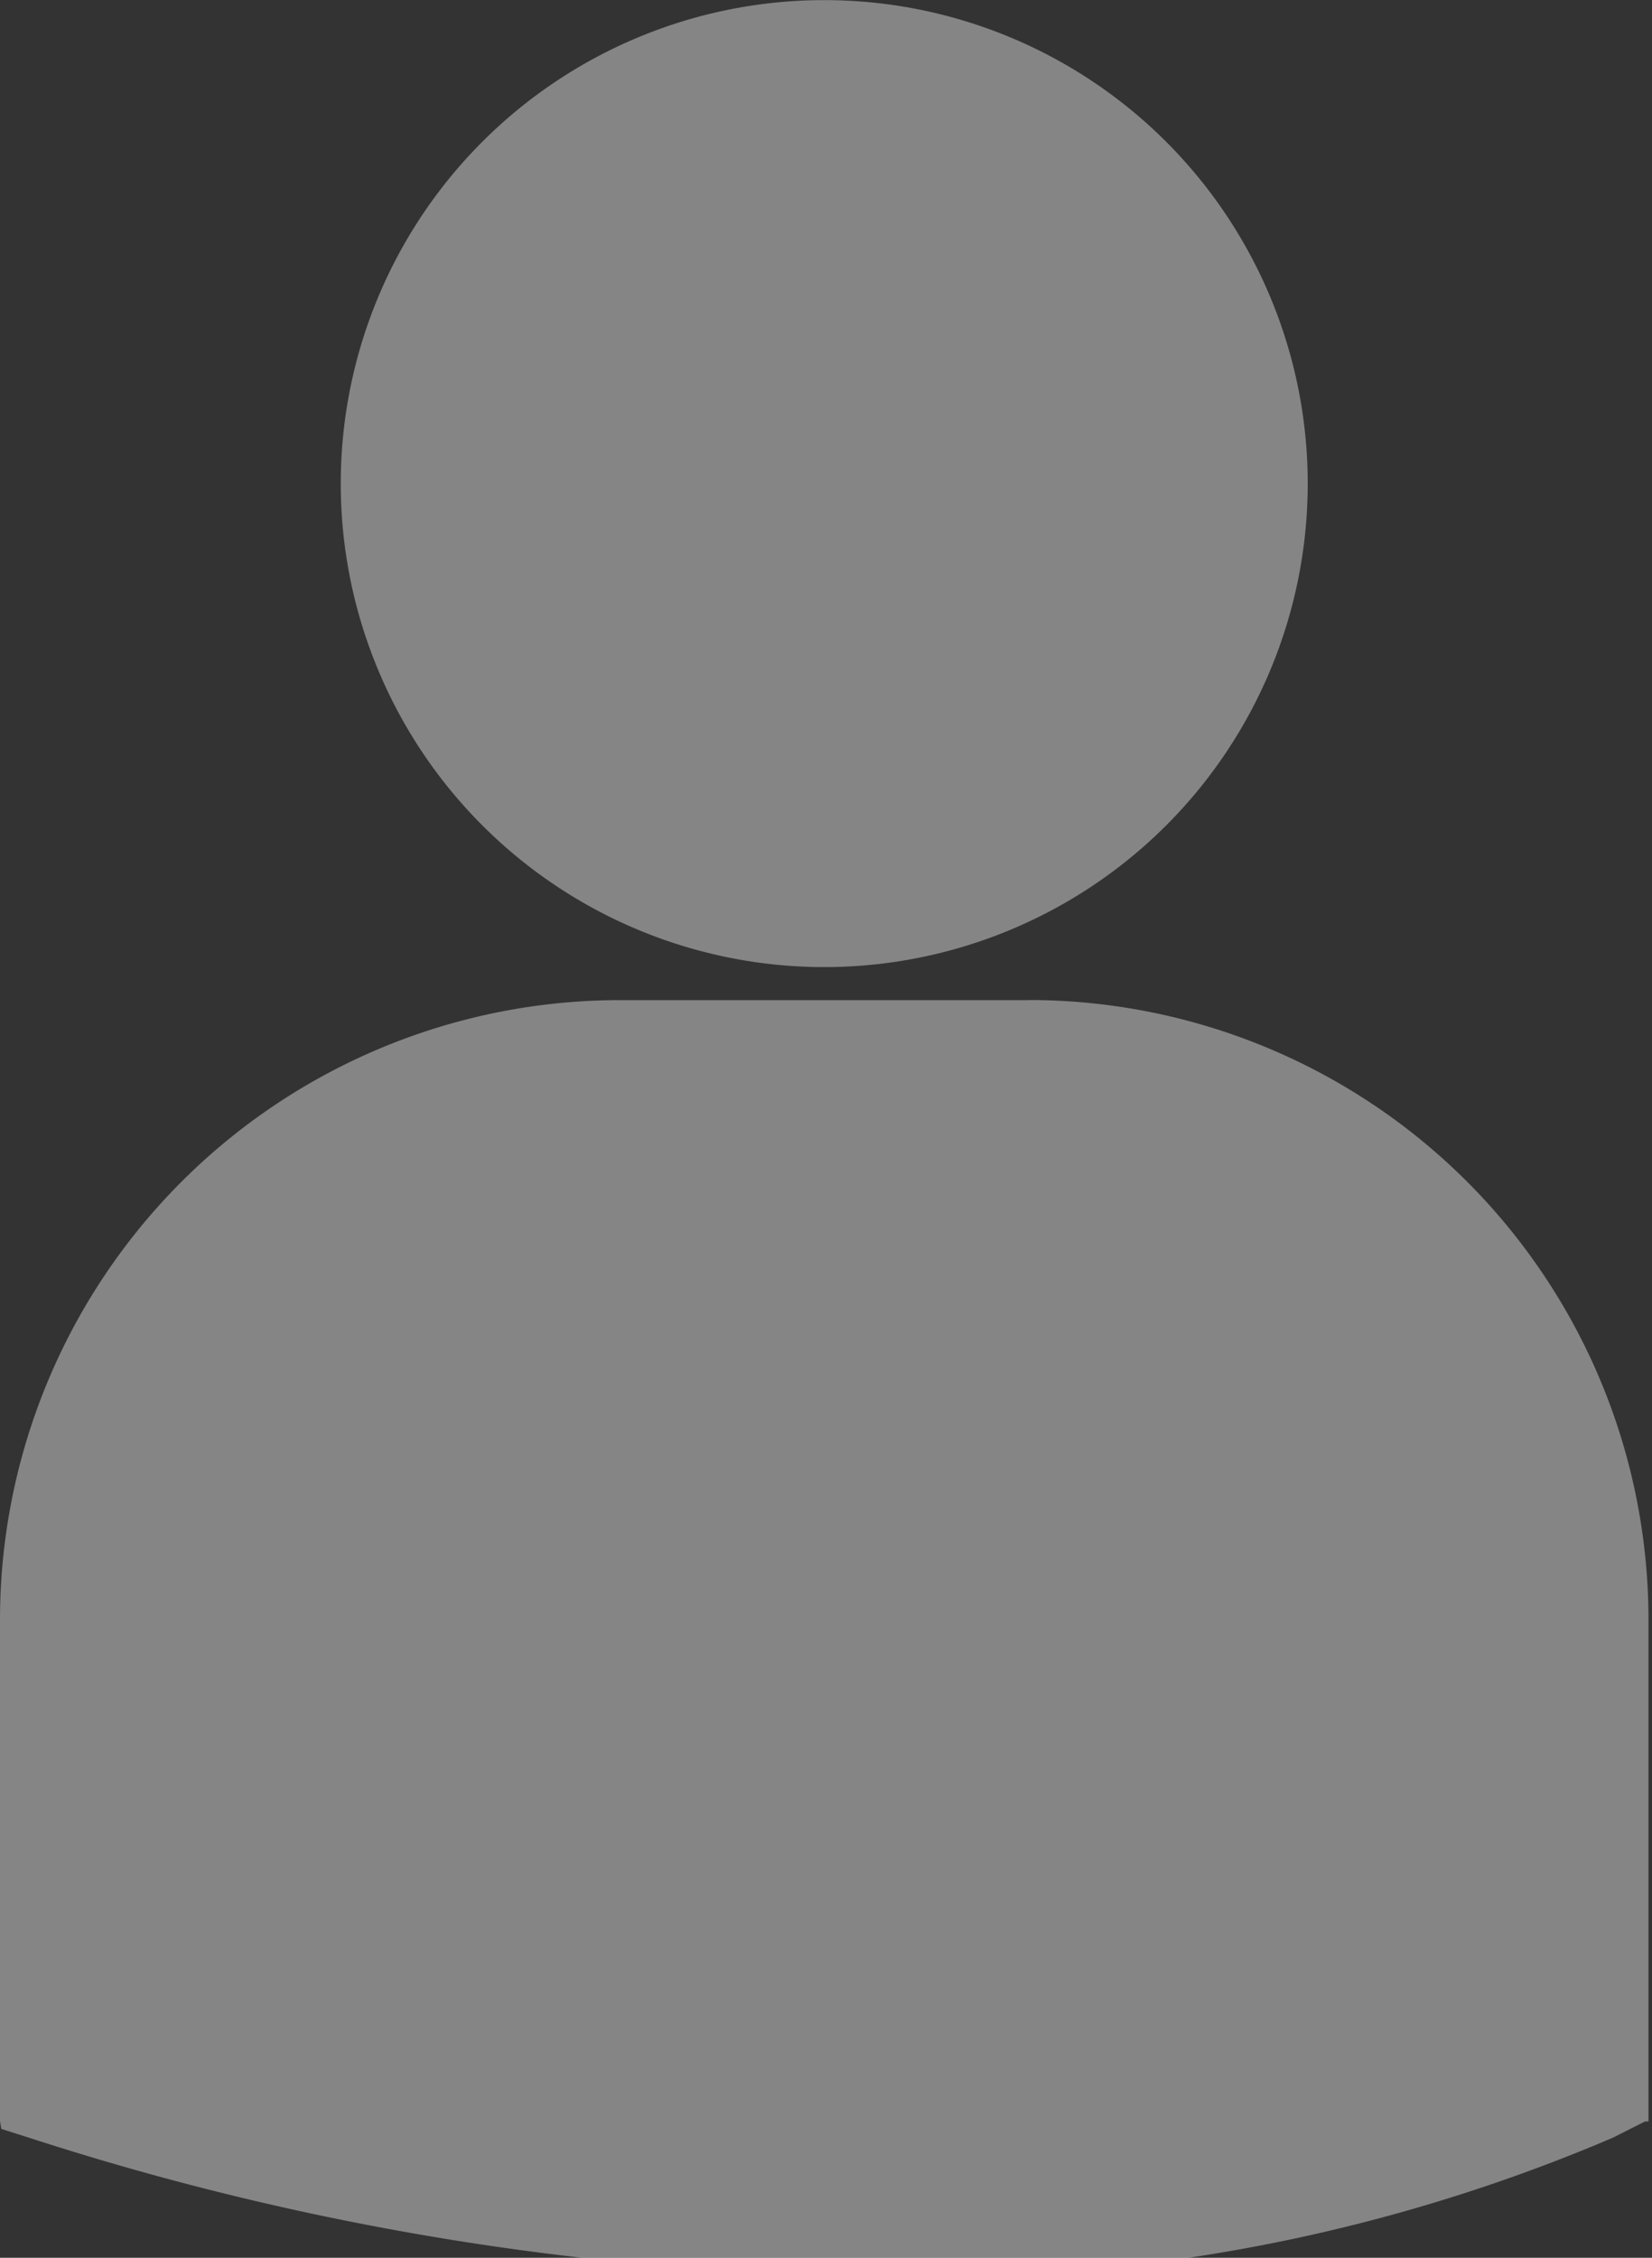 <svg xmlns="http://www.w3.org/2000/svg" width="15" height="20.5"><rect width="100%" height="100%" fill="#333333" stroke="none"/><path d="M7.485 8.781a4.39 4.39 0 10-4.391-4.39 4.391 4.391 0 004.391 4.39zm1.862.3H5.622A5.628 5.628 0 000 14.703v4.556l.012.071.314.1a25.589 25.589 0 007.644 1.233 15.692 15.692 0 006.674-1.253l.293-.148h.031v-4.56A5.627 5.627 0 009.347 9.08z" fill="#fff" opacity=".4"/></svg>